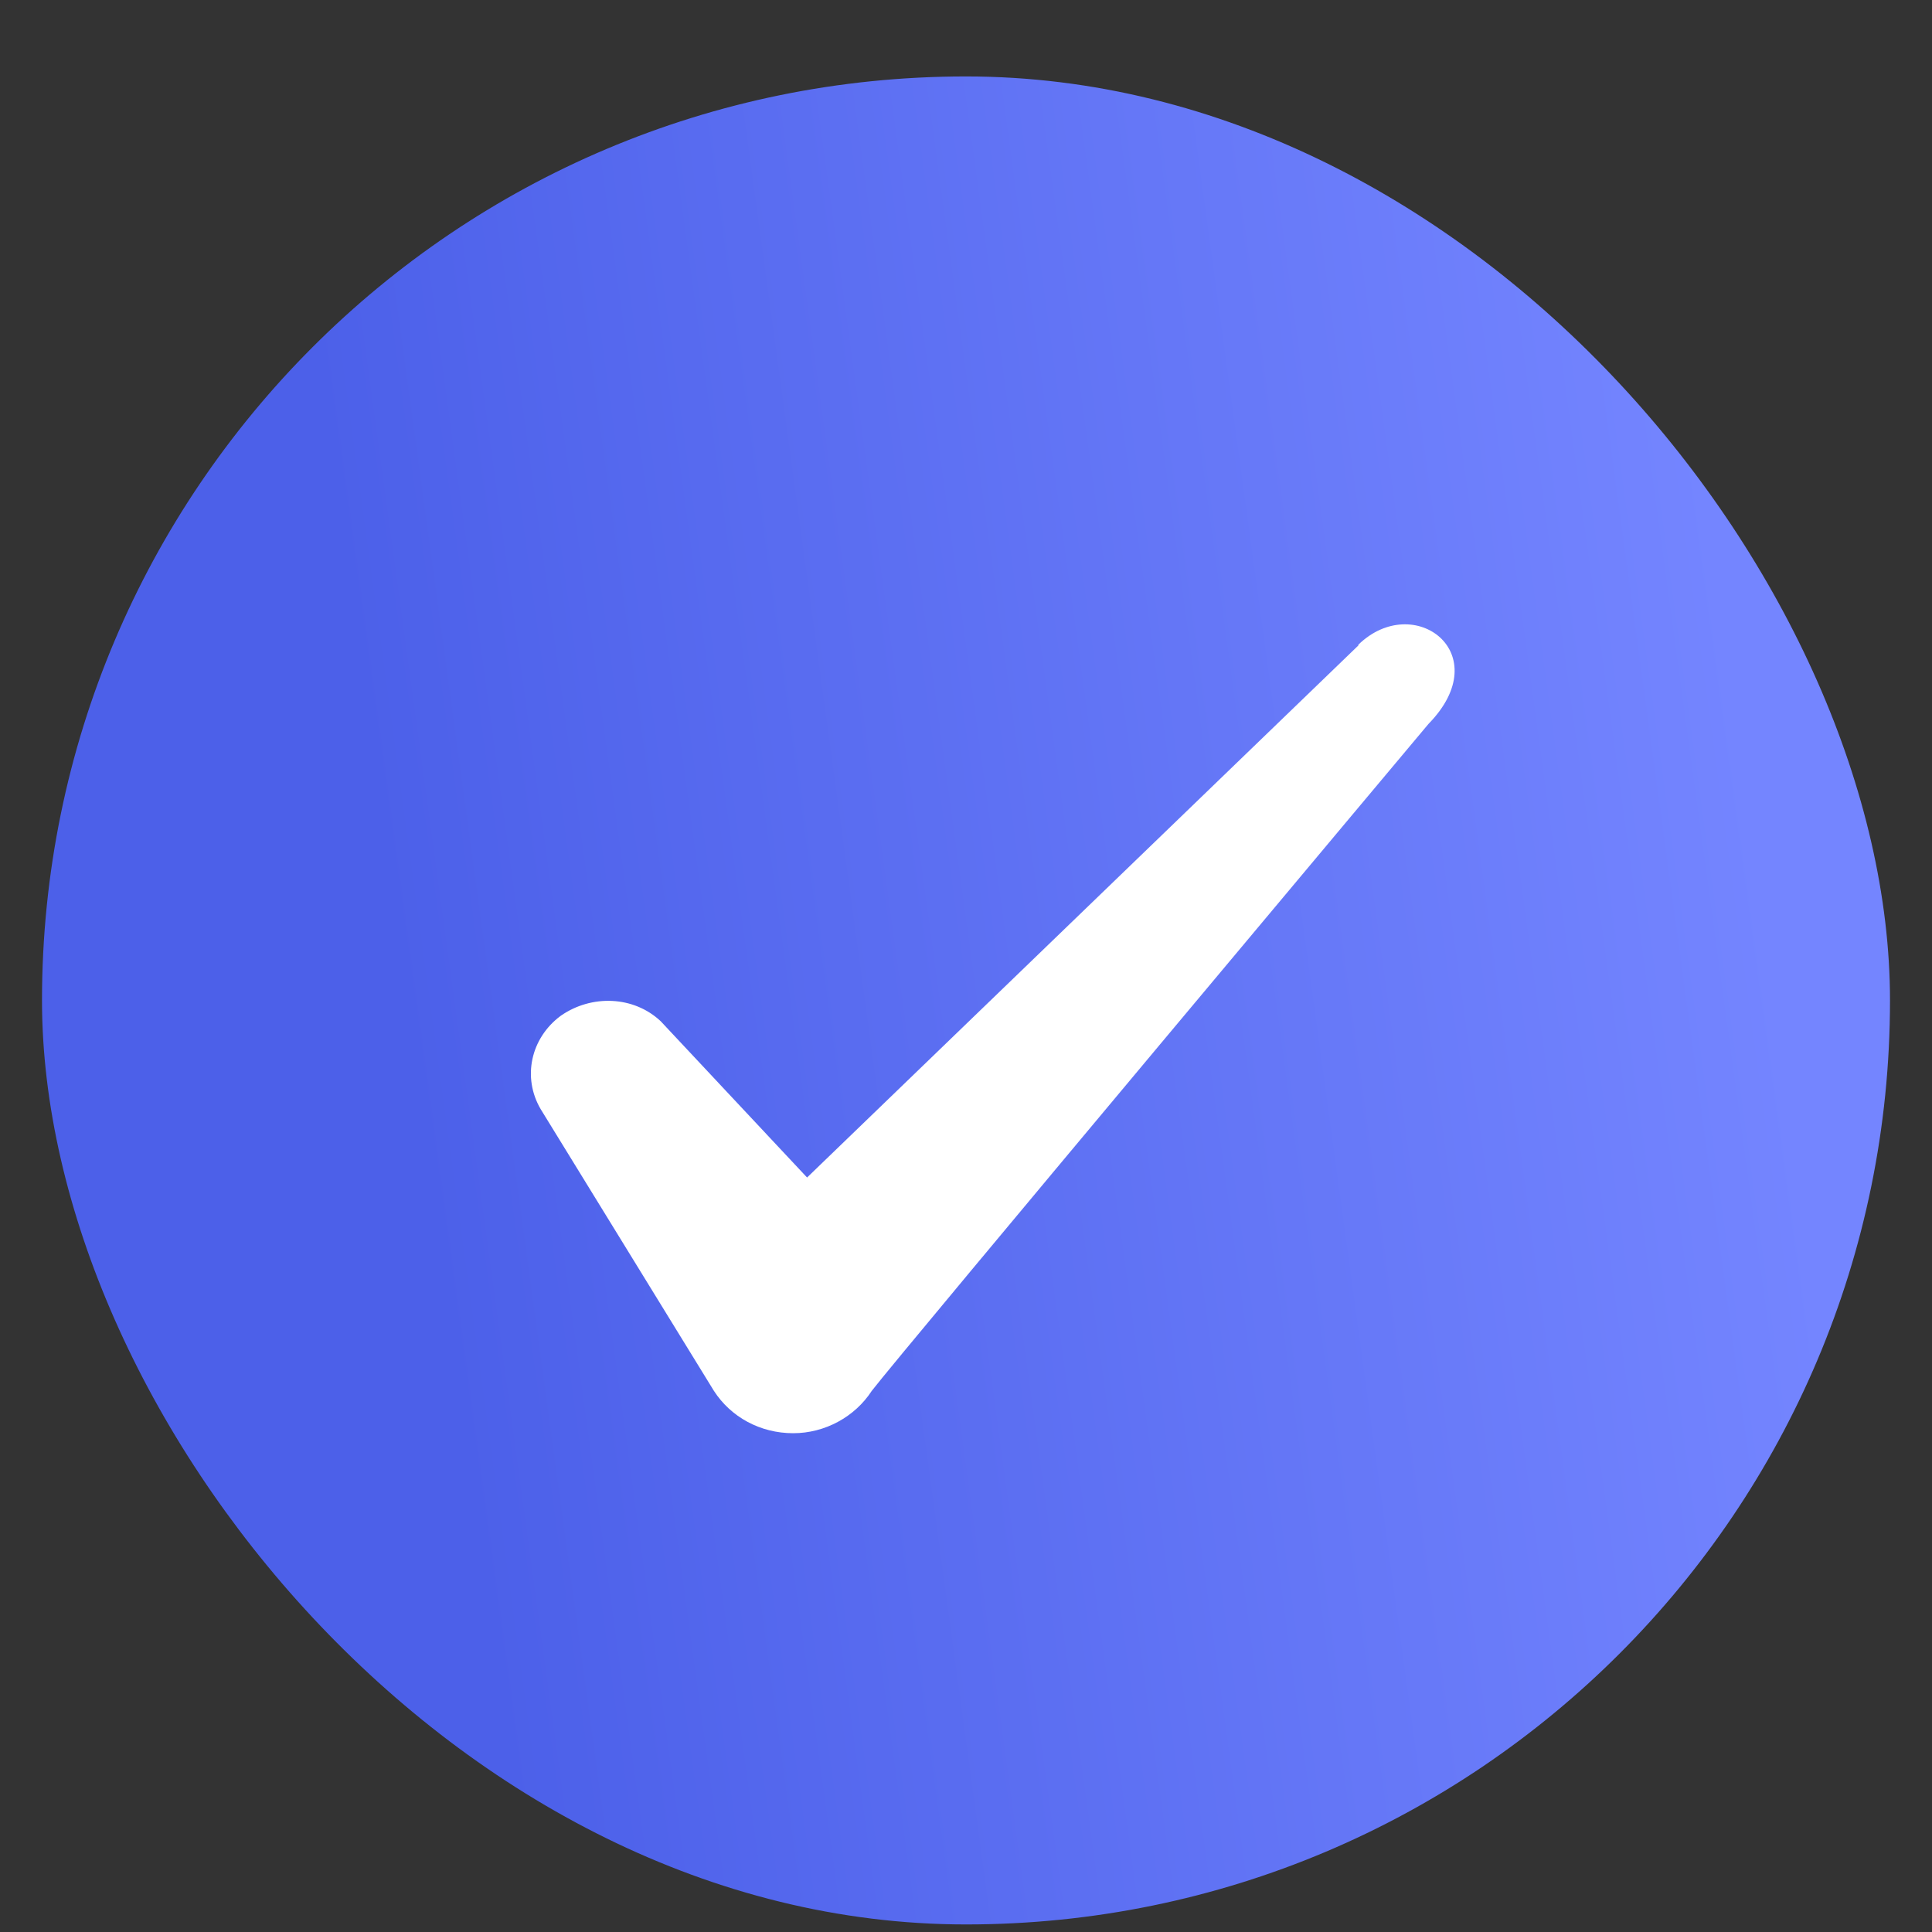 <svg width="23" height="23" viewBox="0 0 23 23" fill="none" xmlns="http://www.w3.org/2000/svg">
<rect x="0" y="0" width="23" height="23" fill="#333333" stroke="none"/>
<rect x="0.5" y="0.91" width="22" height="22" rx="11" fill="url(#paint0_linear_3536_8872)"/>
<path fill-rule="evenodd" clip-rule="evenodd" d="M16.171 7.684L9.608 14.018L7.866 12.158C7.545 11.855 7.041 11.837 6.675 12.093C6.317 12.359 6.216 12.827 6.436 13.203L8.499 16.558C8.7 16.869 9.049 17.062 9.443 17.062C9.819 17.062 10.176 16.869 10.378 16.558C10.708 16.127 17.005 8.619 17.005 8.619C17.83 7.776 16.831 7.033 16.171 7.675V7.684Z" fill="white"/>
<defs>
<linearGradient id="paint0_linear_3536_8872" x1="6.244" y1="22.91" x2="22.392" y2="20.705" gradientUnits="userSpaceOnUse">
<stop stop-color="#4C60E9"/>
<stop offset="1" stop-color="#7485FF"/>
</linearGradient>
</defs>
</svg>
